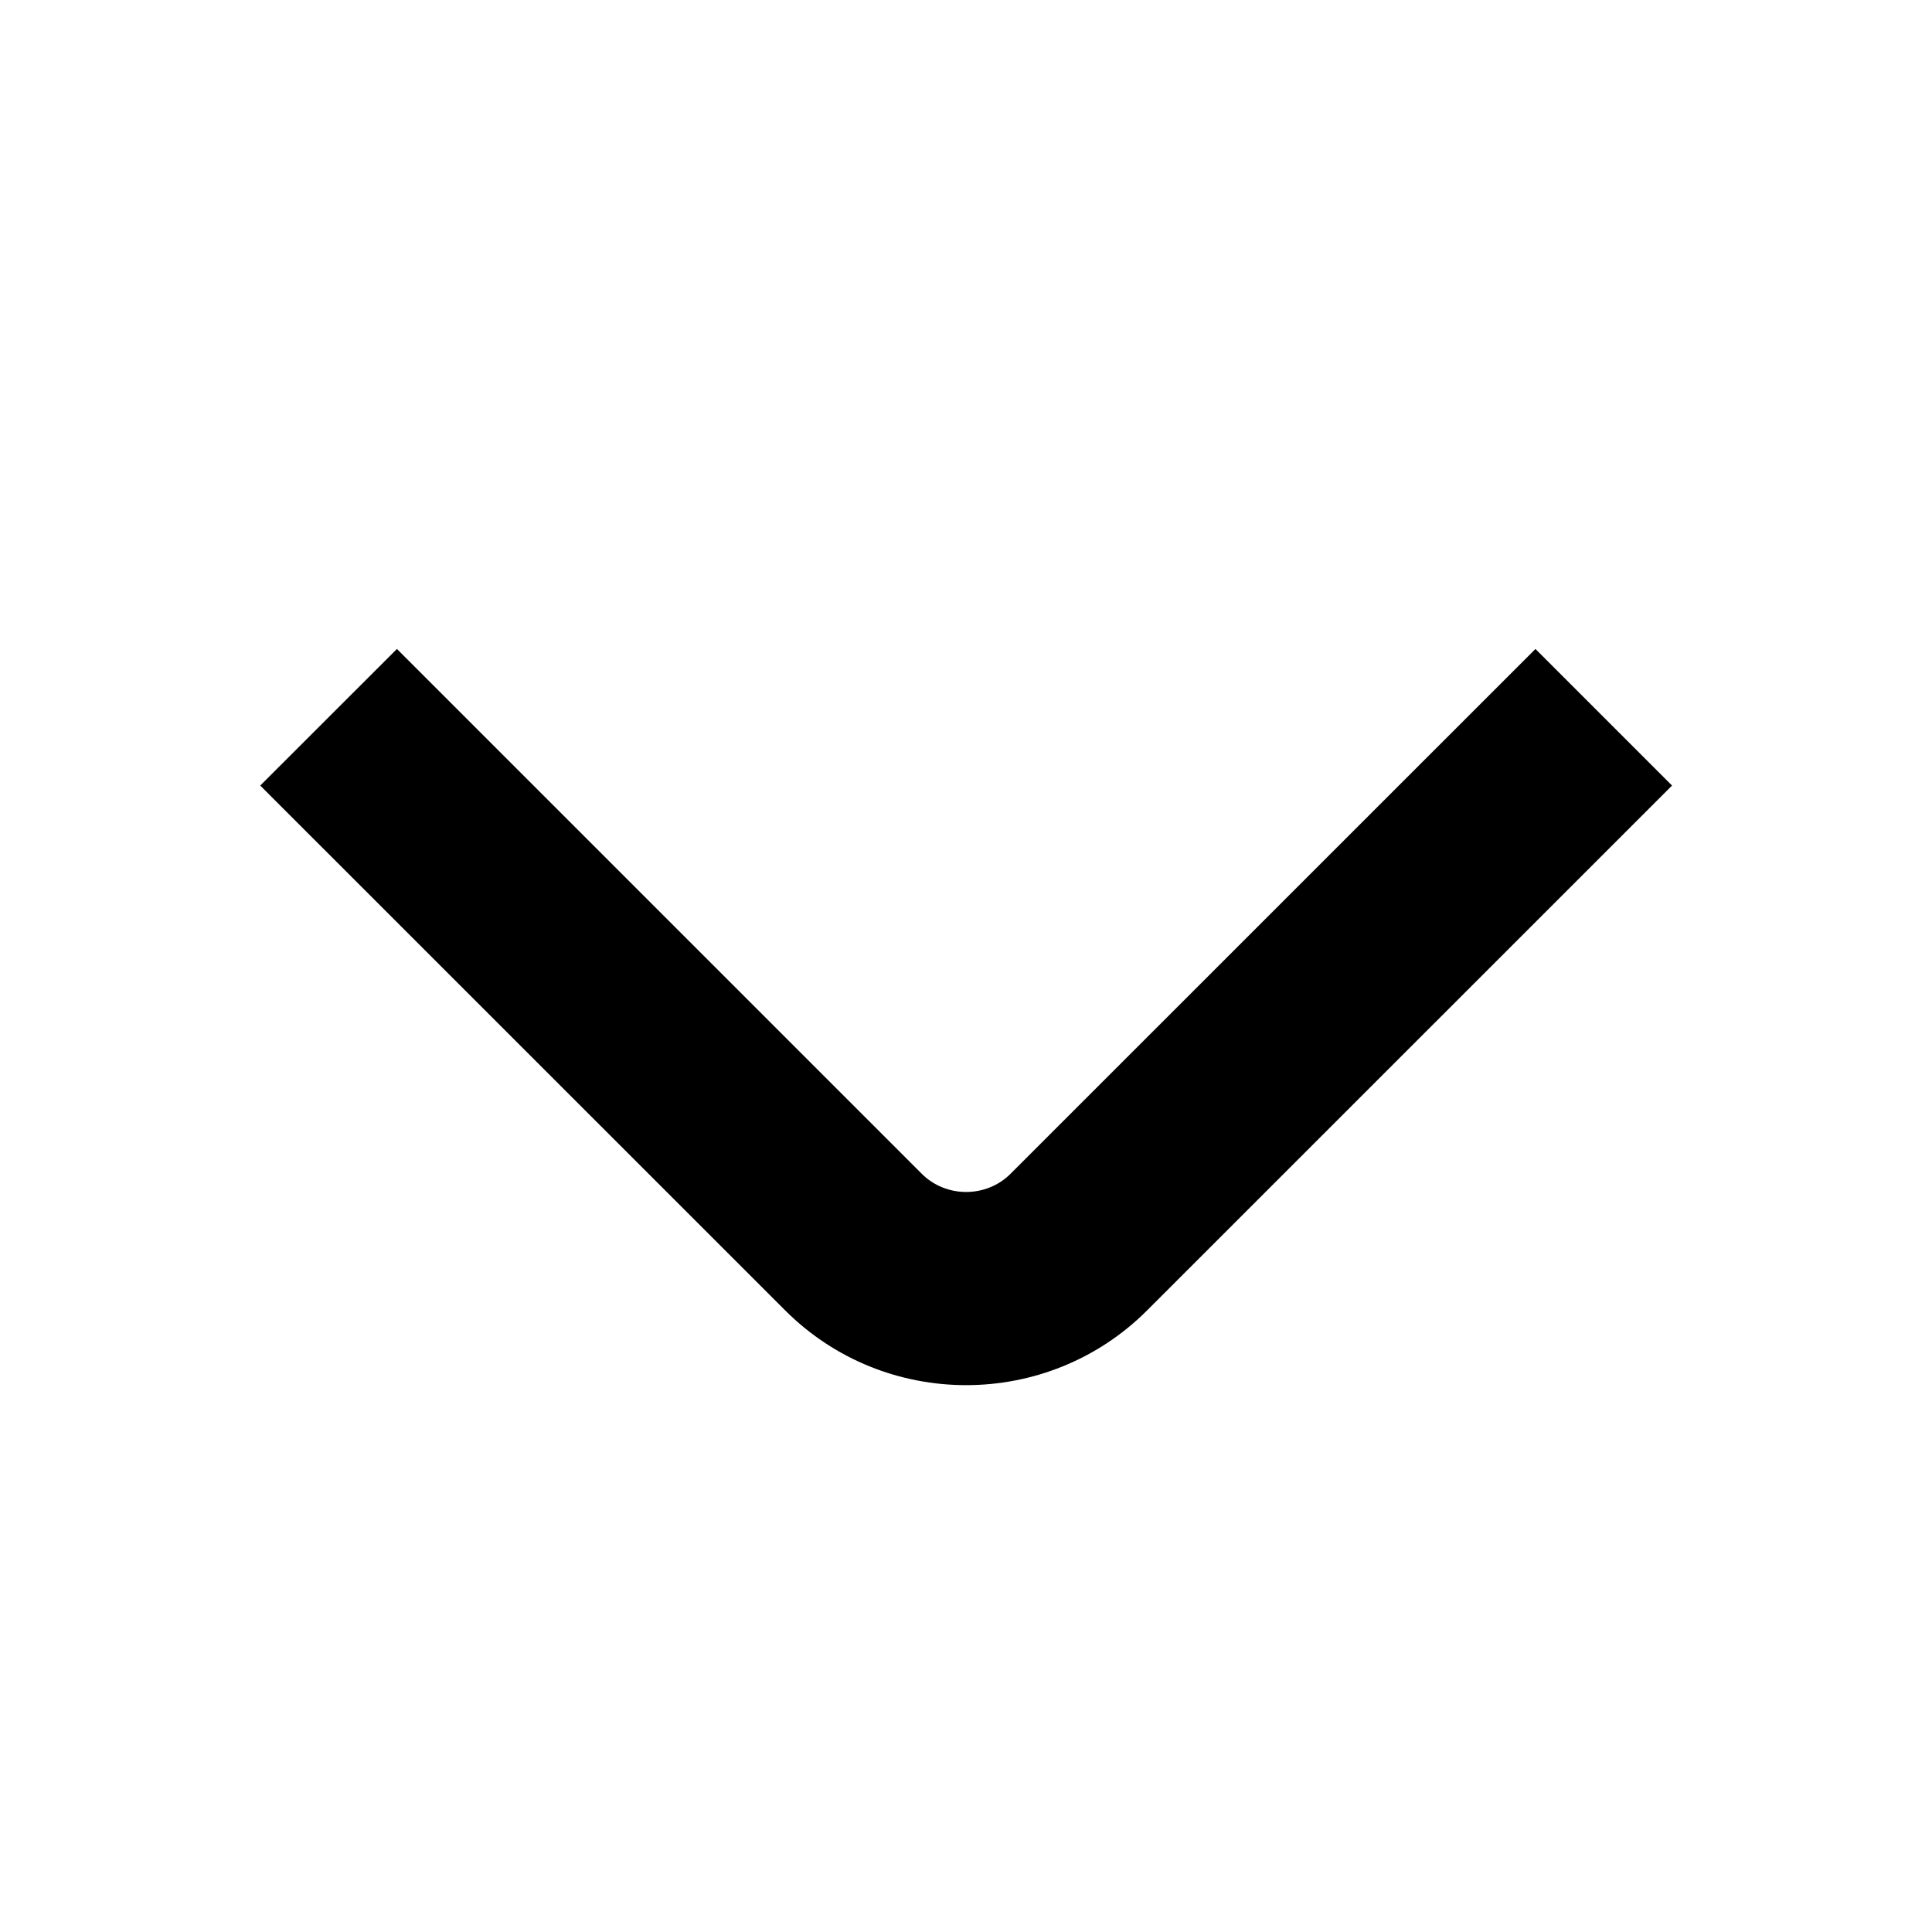 <svg width="20" height="20" viewBox="0 0 20 20" fill="none" xmlns="http://www.w3.org/2000/svg">
<path d="M2.694 8.132L8.128 13.565L9.542 12.151L4.109 6.718L2.694 8.132ZM8.128 13.565C9.16 14.597 10.843 14.597 11.875 13.565L10.461 12.151C10.21 12.402 9.793 12.402 9.542 12.151L8.128 13.565ZM11.875 13.565L17.309 8.132L15.895 6.718L10.461 12.151L11.875 13.565Z" fill="currentColor"/>
</svg>
